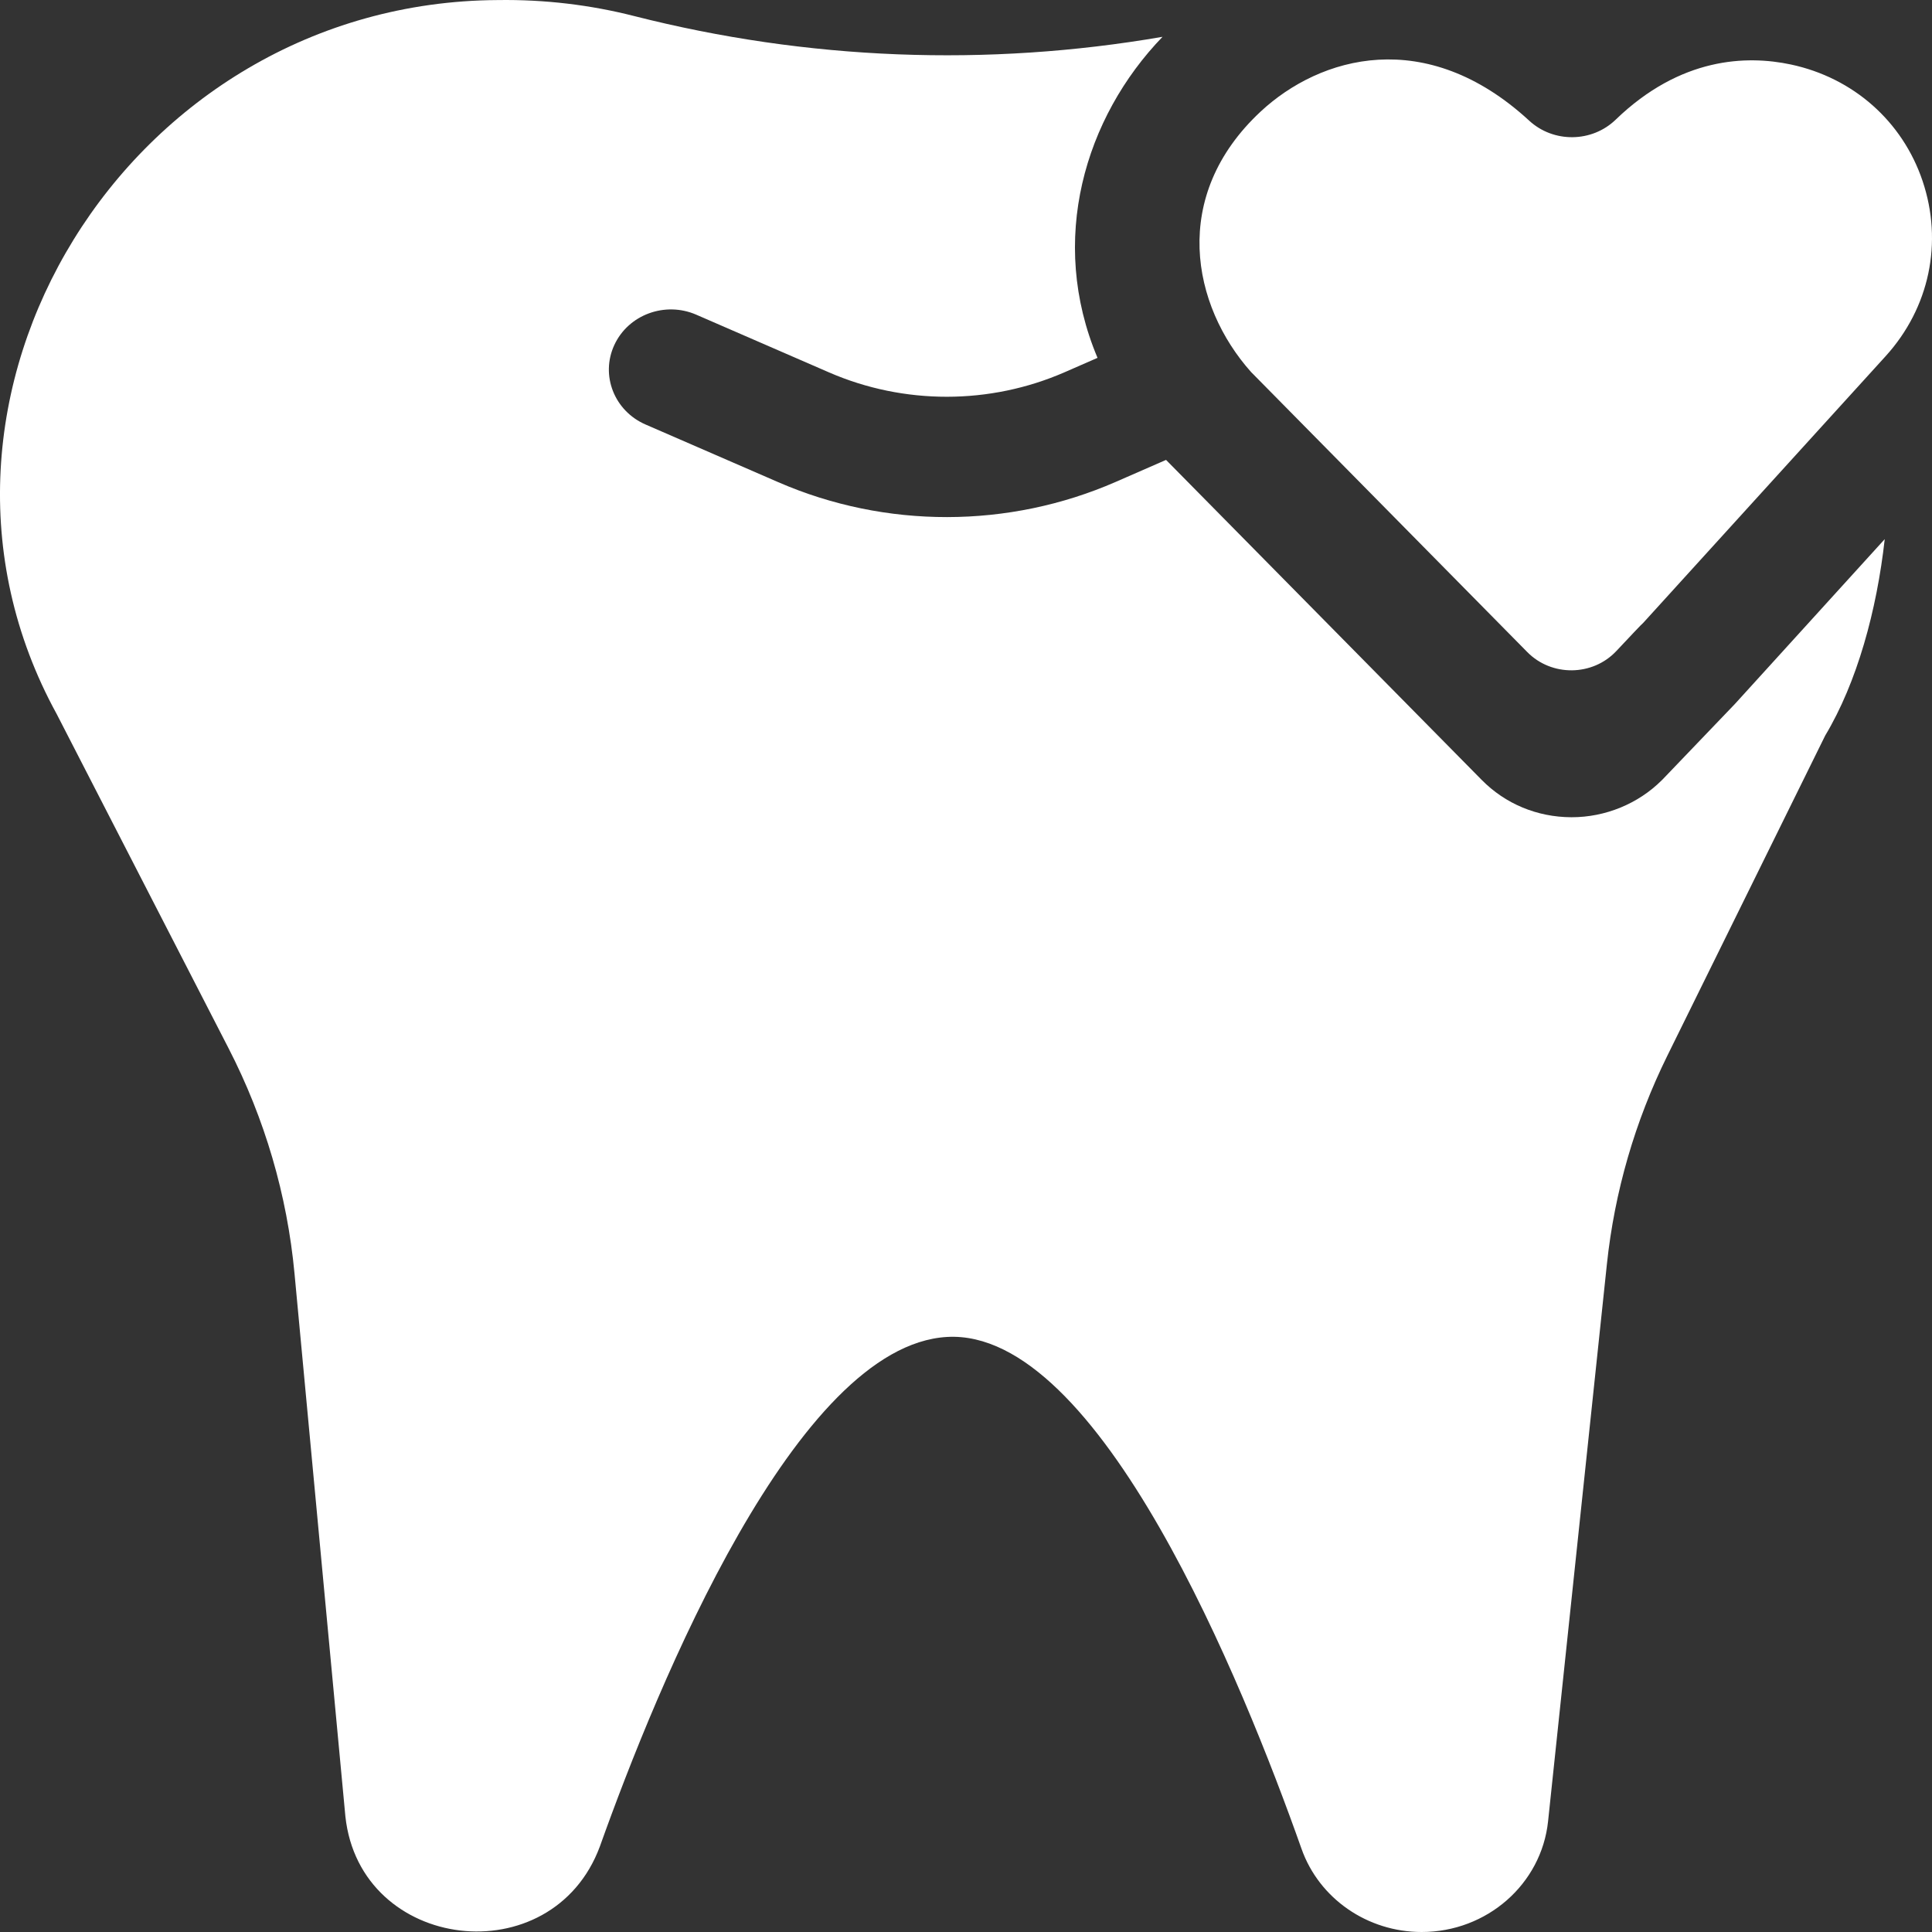 <svg width="90" height="90" viewBox="0 0 90 90" fill="none" xmlns="http://www.w3.org/2000/svg">
<rect x="0" y="0" width="90" height="90" fill="#333333" stroke="none"/>
<path d="M75.293 30.33C75.944 29.638 76.504 29.041 76.54 29.024L87.838 16.594C89.882 14.344 90.526 11.29 89.559 8.424C88.622 5.647 86.329 3.622 83.424 3.004C81.368 2.567 78.283 2.659 75.265 5.574C74.157 6.645 72.37 6.666 71.236 5.621C66.426 1.19 61.49 2.623 58.726 5.197C54.492 9.14 55.522 14.237 58.278 17.329L71.148 30.377C72.283 31.527 74.186 31.506 75.293 30.33Z" fill="white"/>
<path d="M80.85 32.759C80.834 32.777 80.817 32.795 80.8 32.813L77.456 36.303C77.44 36.319 77.424 36.336 77.407 36.352C76.308 37.445 74.782 38.07 73.216 38.07H73.188C71.601 38.062 70.123 37.446 69.025 36.333L54.319 21.424L51.981 22.446C46.987 24.629 41.256 24.636 36.257 22.463L30.072 19.775C28.616 19.142 27.964 17.484 28.617 16.072C29.269 14.659 30.979 14.027 32.436 14.66L38.62 17.348C42.113 18.865 46.117 18.861 49.606 17.335L51.127 16.67C48.818 11.196 50.529 5.475 54.155 1.715C45.988 3.125 37.608 2.802 29.54 0.747C27.514 0.231 25.381 -0.03 23.181 0.003C5.941 0.096 -5.408 18.59 2.64 33.26L10.65 48.838C12.336 52.117 13.377 55.672 13.719 59.321L16.089 84.612C16.767 90.941 25.721 91.996 27.943 86.019C30.644 78.446 37.096 62.682 44.117 62.28C51.212 61.874 57.9 78.405 60.63 86.125C61.45 88.444 63.699 90 66.227 90C69.262 90 71.805 87.773 72.115 84.845L74.855 58.892C75.211 55.522 76.163 52.237 77.67 49.181L85.025 34.265C86.511 31.787 87.428 28.434 87.798 25.115L80.85 32.759Z" fill="white"/>
</svg>
